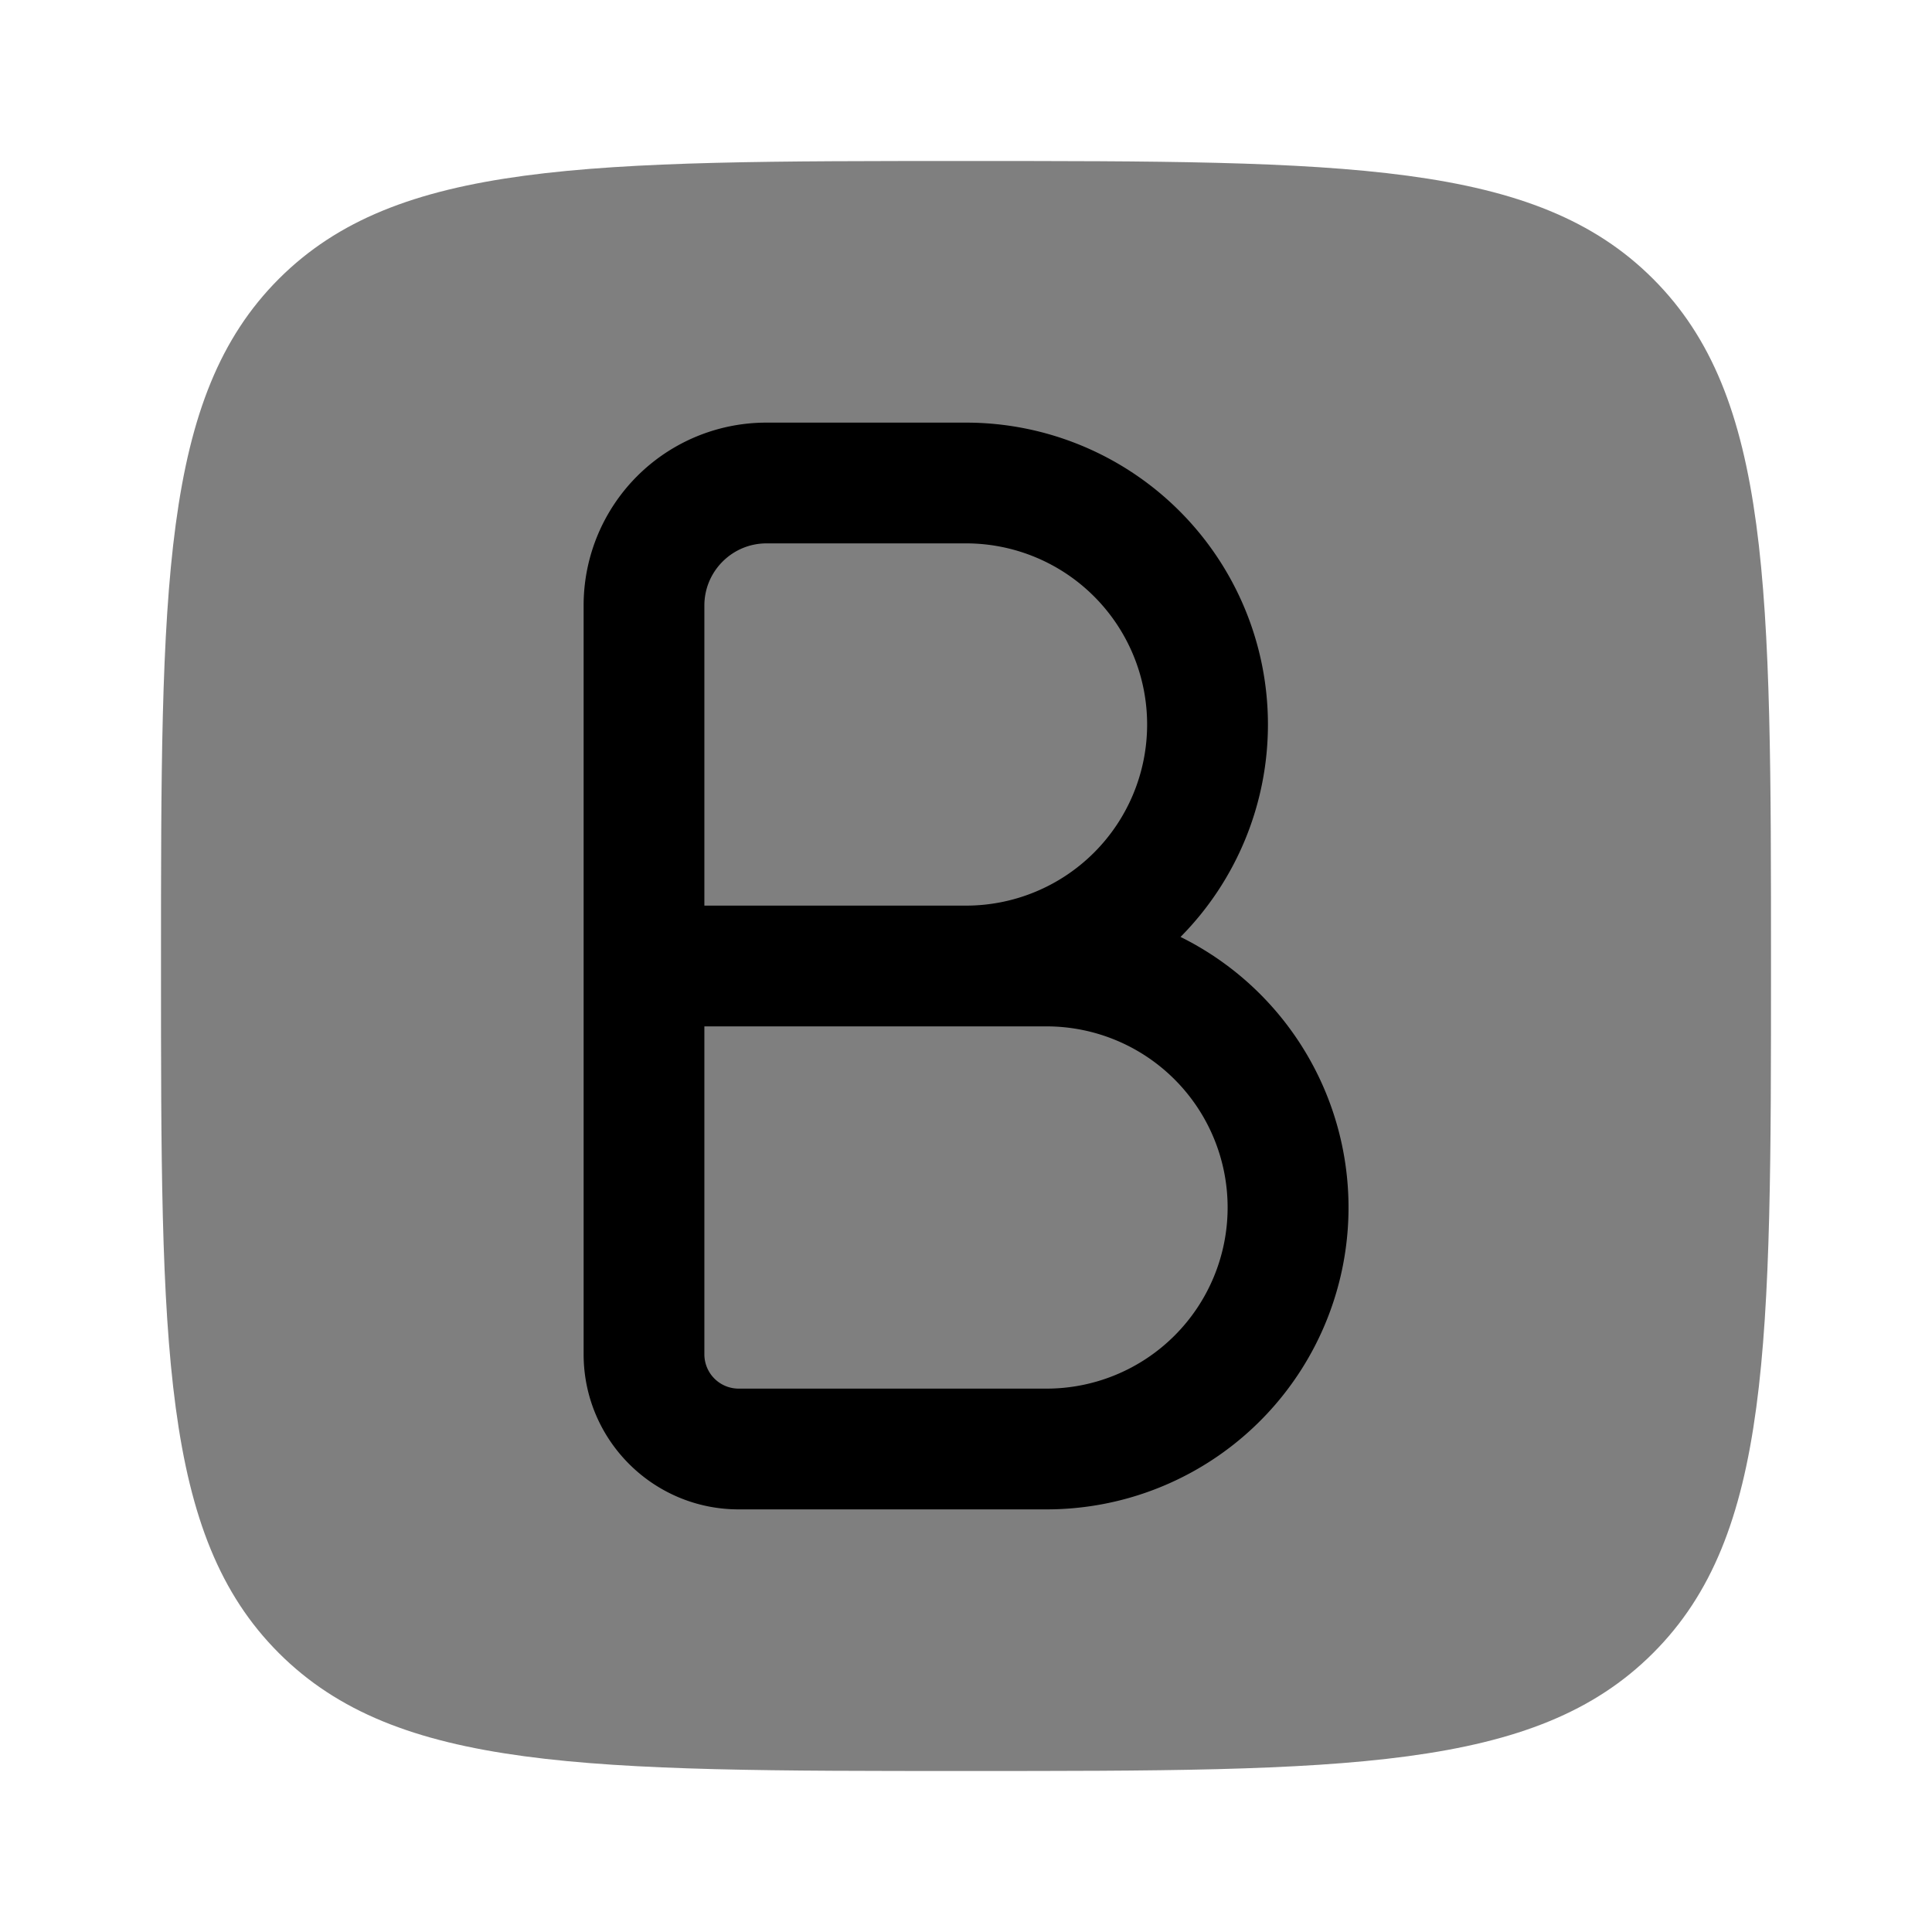 <svg xmlns="http://www.w3.org/2000/svg" width="1em" height="1em" viewBox="0 0 24 24"><path fill="currentColor" d="M3.464 3.464C2 4.93 2 7.286 2 12s0 7.071 1.464 8.535C4.93 22 7.286 22 12 22s7.071 0 8.535-1.465C22 19.072 22 16.714 22 12s0-7.071-1.465-8.536C19.072 2 16.714 2 12 2S4.929 2 3.464 3.464" opacity=".5"/><path fill="currentColor" fill-rule="evenodd" d="M9.522 5.25A2.27 2.27 0 0 0 7.25 7.522v9.301c0 1.064.863 1.927 1.926 1.927H13a3.75 3.75 0 0 0 1.665-7.111A3.75 3.75 0 0 0 12 5.25zM14.25 9A2.25 2.25 0 0 1 12 11.25H8.75V7.522c0-.426.346-.772.772-.772H12A2.25 2.25 0 0 1 14.25 9m-5.5 7.823V12.75H13a2.25 2.25 0 0 1 0 4.5H9.176a.426.426 0 0 1-.426-.427" clip-rule="evenodd"/></svg>